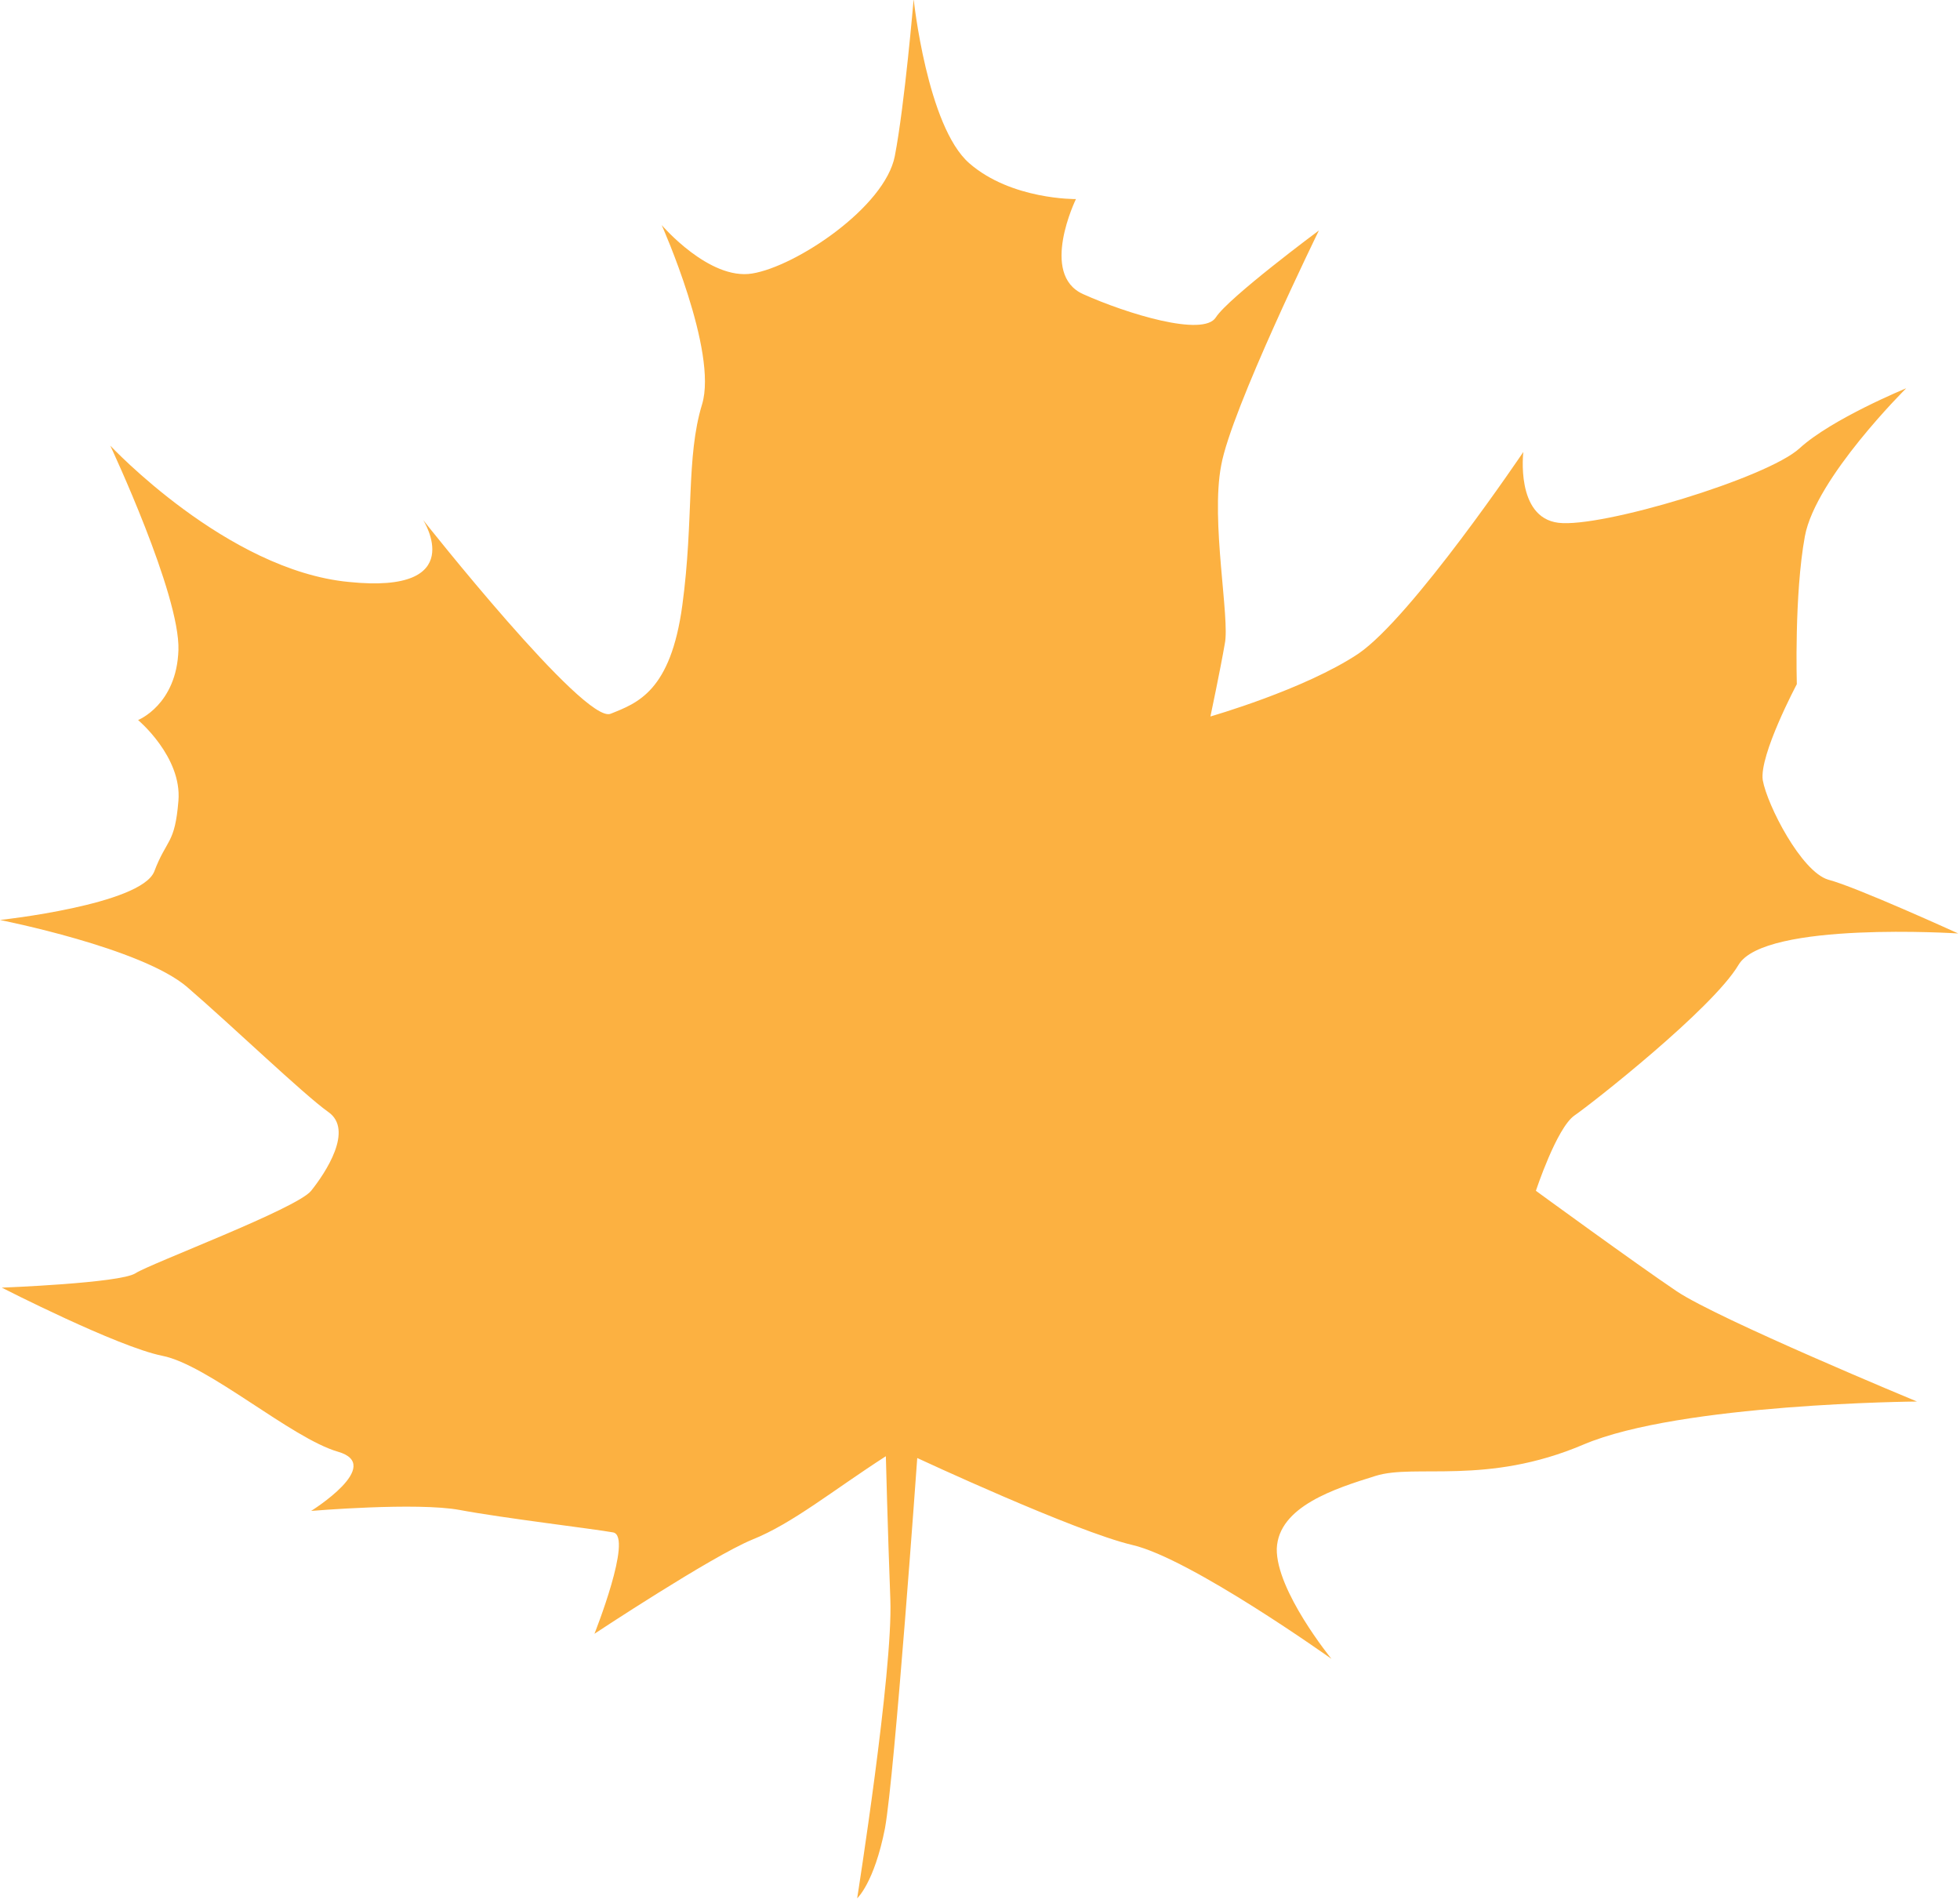 <?xml version="1.0" encoding="utf-8"?>
<!-- Generator: Adobe Illustrator 21.0.2, SVG Export Plug-In . SVG Version: 6.00 Build 0)  -->
<!DOCTYPE svg PUBLIC "-//W3C//DTD SVG 1.1//EN" "http://www.w3.org/Graphics/SVG/1.1/DTD/svg11.dtd">
<svg version="1.1" id="Layer_1" xmlns="http://www.w3.org/2000/svg" xmlns:xlink="http://www.w3.org/1999/xlink" x="0px" y="0px"
	 viewBox="0 0 218.6 211.8" style="enable-background:new 0 0 218.6 211.8;" xml:space="preserve">
<style type="text/css">
	.st0{fill:#FCB141;}
</style>
<path class="st0" d="M98.8,162.4c-5.9,3.8-10.4,7.5-14.9,9.3c-4.6,1.9-17.6,10.5-17.6,10.5s4.3-10.8,2.1-11.3
	c-2.2-0.4-12.3-1.6-17.1-2.5s-16.6,0.1-16.6,0.1s8.2-5.1,3-6.6s-14.5-9.7-19.6-10.7c-5-1-17.9-7.6-17.9-7.6s13.2-0.5,14.9-1.6
	s18-7.2,19.6-9.2s4.8-6.8,1.9-8.8c-2.8-2-10.6-9.5-15.7-13.9c-5.1-4.4-20.9-7.5-20.9-7.5s15.7-1.7,17.2-5.4c1.4-3.7,2.3-3,2.7-7.9
	c0.4-4.9-4.5-9-4.5-9s4.3-1.7,4.5-7.8c0.2-6.2-7.6-22.8-7.6-22.8s13,13.9,26.6,15.2c13.6,1.4,8.3-6.9,8.3-6.9s18,22.8,20.9,21.6
	c3-1.2,6.7-2.5,8-12.1s0.4-16.5,2.2-22.4s-4.5-20-4.5-20s5.3,6.2,10.1,5.4c4.9-0.8,14.8-7.4,15.9-13.1c1.1-5.7,2.1-17.5,2.1-17.5
	s1.5,14.2,6.2,18.3s11.9,4,11.9,4s-4.1,8.4,0.8,10.6c4.9,2.2,13.4,4.8,14.8,2.6c1.4-2.2,11.5-9.7,11.5-9.7s-9.8,20-10.9,26.2
	c-1.2,6.2,1,17.1,0.4,19.9c-0.5,2.9-1.6,8.1-1.6,8.1s10.5-3,16.5-7c6-4.1,18.4-22.5,18.4-22.5s-0.9,7.3,3.9,7.9s23.3-5,26.9-8.3
	c3.6-3.3,11.9-6.7,11.9-6.7s-10.1,10-11.3,16.5s-0.9,16.5-0.9,16.5s-4.2,7.9-3.8,10.7c0.5,2.8,4.3,10.2,7.3,11.1
	c3.1,0.8,14.5,6,14.5,6s-21.6-1.4-24.5,3.5c-2.9,4.9-16.4,15.5-18.3,16.8c-2,1.4-4.3,8.4-4.3,8.4s11.1,8.1,15.7,11.2
	c4.6,3.1,26.8,12.3,26.8,12.3s-26.4,0.2-37.2,4.8c-10.8,4.6-18.8,2.1-23.2,3.5c-4.5,1.4-10.8,3.4-11,8.1c-0.1,4.7,6.1,12.3,6.1,12.3
	s-15.7-11.2-22.2-12.7c-6.4-1.5-24-9.7-24-9.7s-2.5,35.2-3.6,41.3c-1.2,6.1-3.1,7.8-3.1,7.8s4-25.3,3.7-33.3S98.8,162.4,98.8,162.4z
	"/>
</svg>
